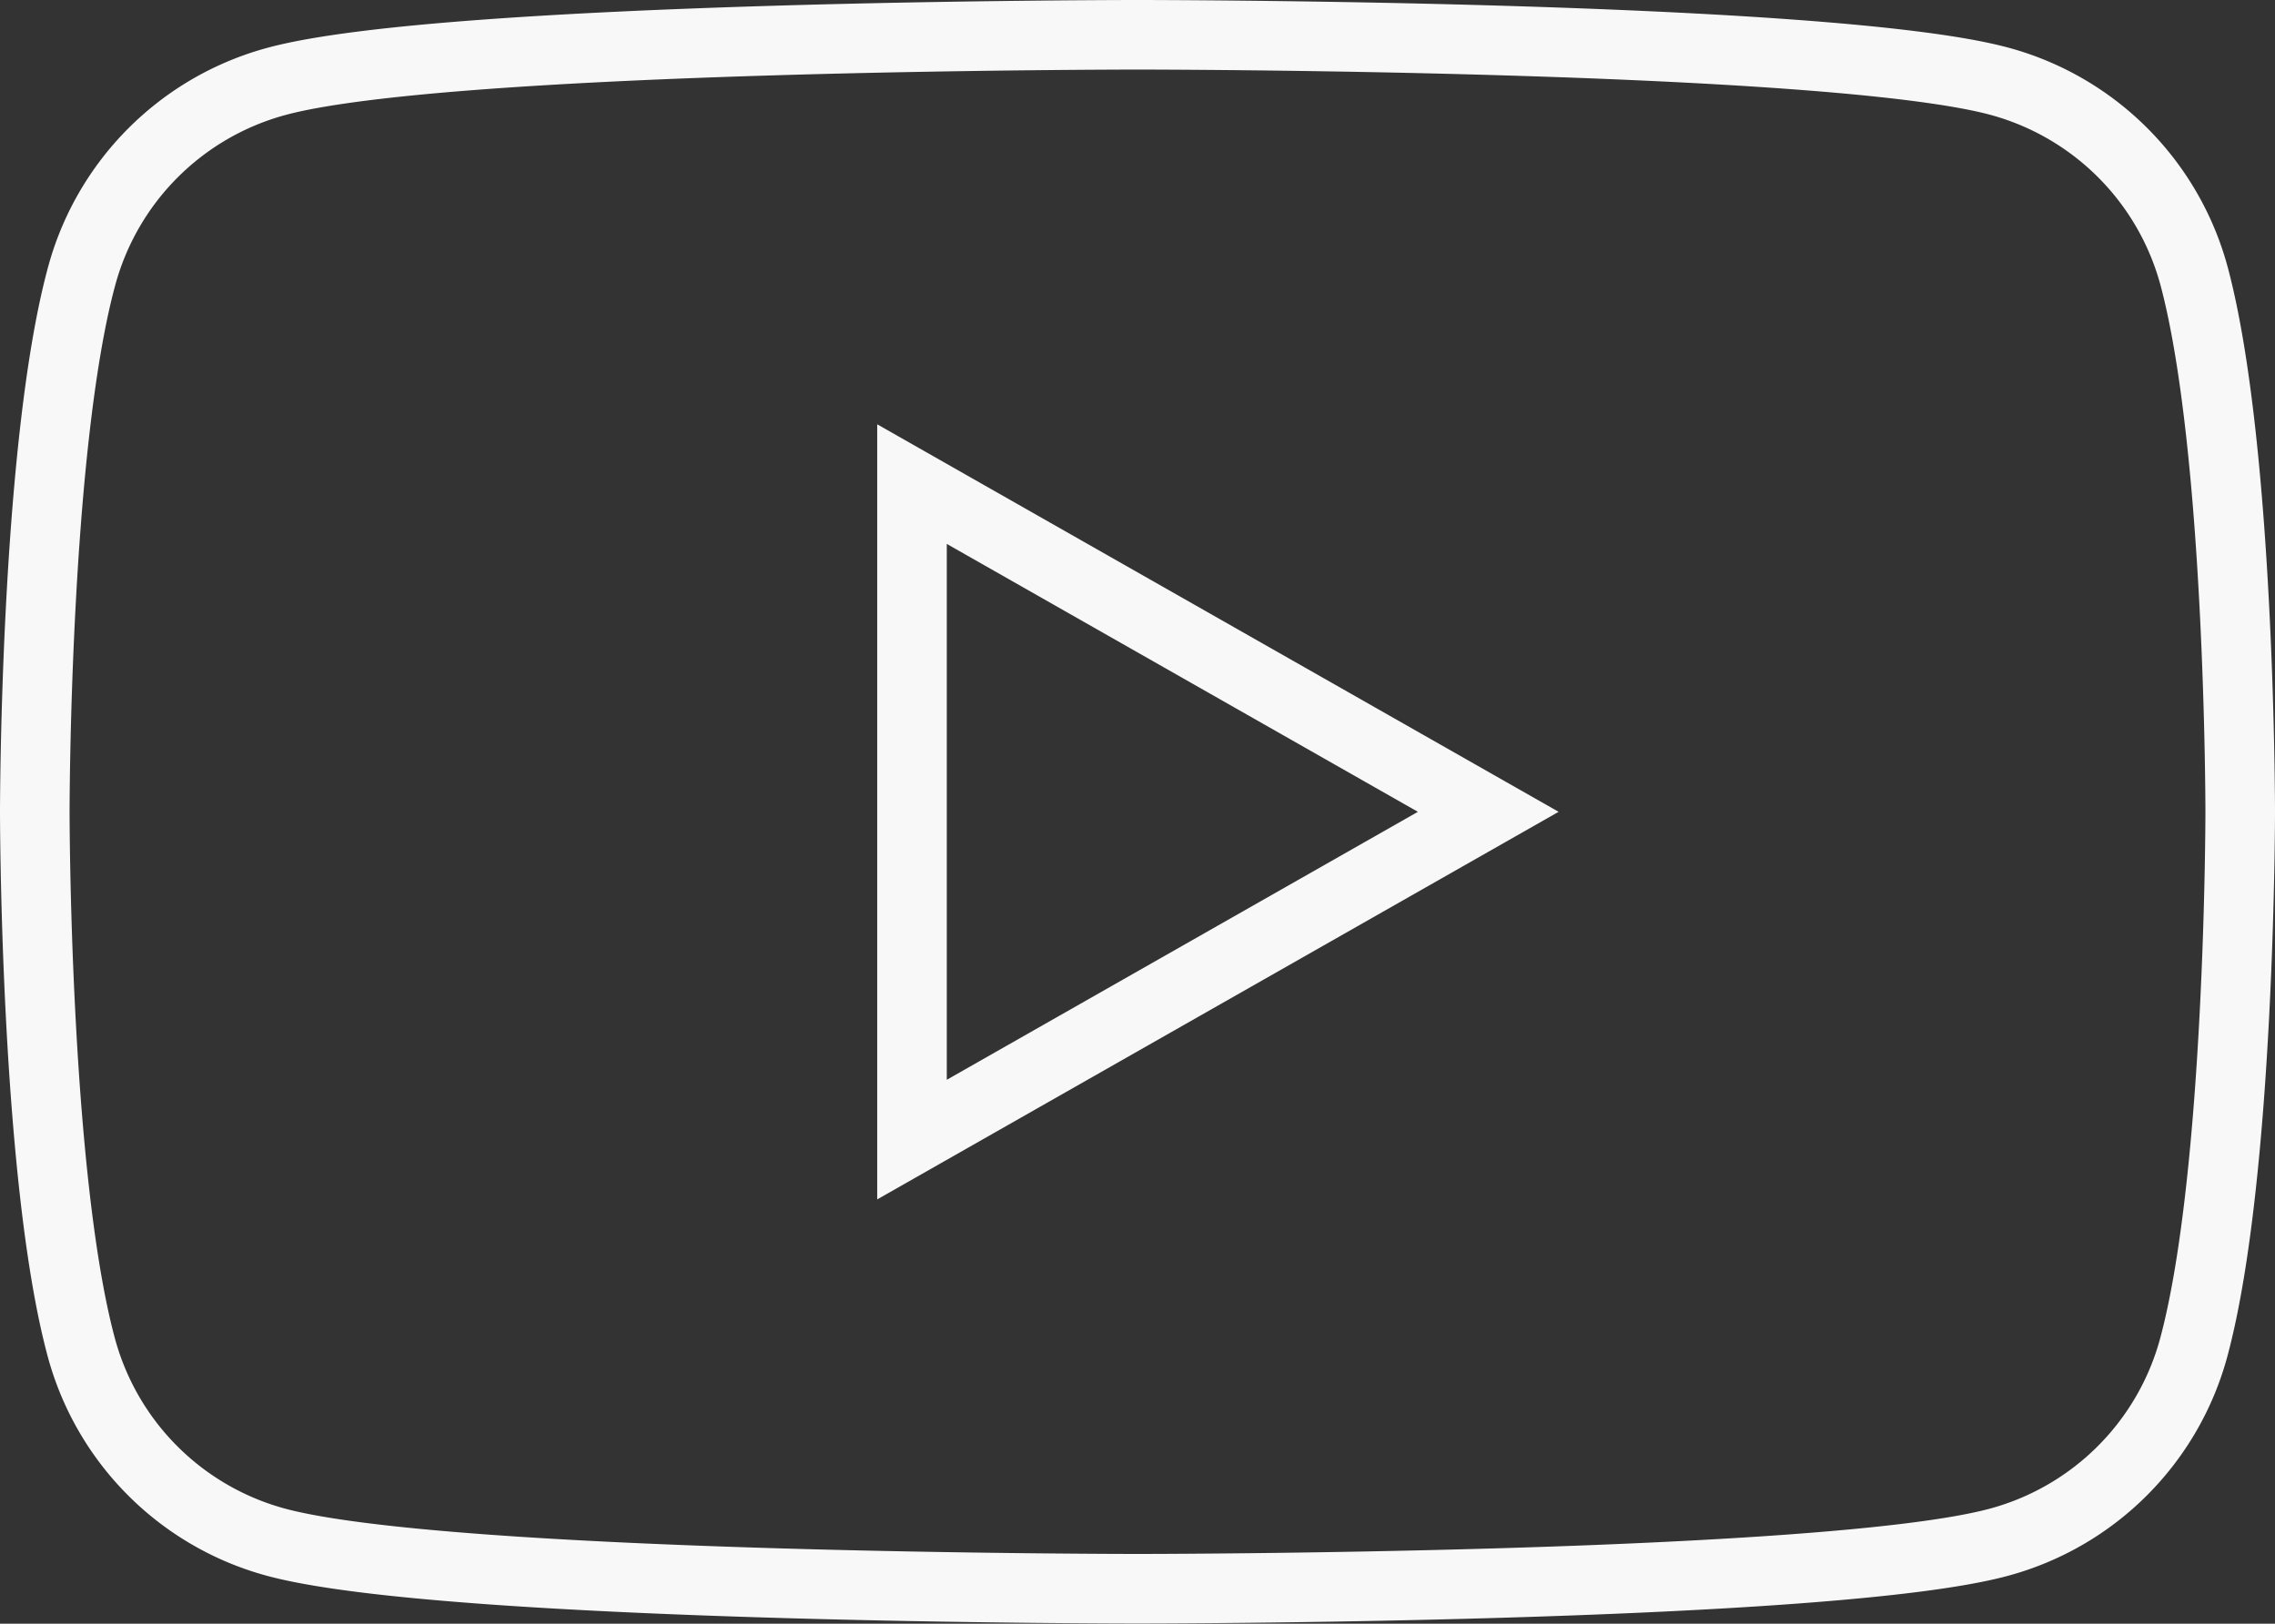 <svg xmlns="http://www.w3.org/2000/svg" viewBox="0 0 359.66 256.75">
  <rect x="0" y="0" width="359.66" height="256.75" fill="#333333" stroke="none"/>
  <defs>
    <style>
      .cls-1 {
        fill: none;
        stroke: #f8f8f8;
        stroke-miterlimit: 10;
        stroke-width: 11px;
      }
    </style>
  </defs>
  <title>Asset 11</title>
  <g id="Layer_2" data-name="Layer 2">
    <g id="Layer_1-2" data-name="Layer 1">
      <g>
        <polygon class="cls-1" points="144.18 180.2 235.28 128.37 144.18 76.55 144.18 180.2"/>
        <path class="cls-1" d="M346.87,212.86a43.73,43.73,0,0,1-30.83,31c-27.14,7.36-136.21,7.36-136.21,7.36s-109,0-136.21-7.36a43.71,43.71,0,0,1-30.82-31c-7.3-27.36-7.3-84.49-7.3-84.49s0-57.13,7.35-84.49a43.73,43.73,0,0,1,30.82-31C70.82,5.5,179.88,5.5,179.88,5.5s109,0,136.22,7.35a43.73,43.73,0,0,1,30.82,31c7.24,27.36,7.24,84.49,7.24,84.49S354.16,185.5,346.87,212.86Z"/>
      </g>
    </g>
  </g>
</svg>

